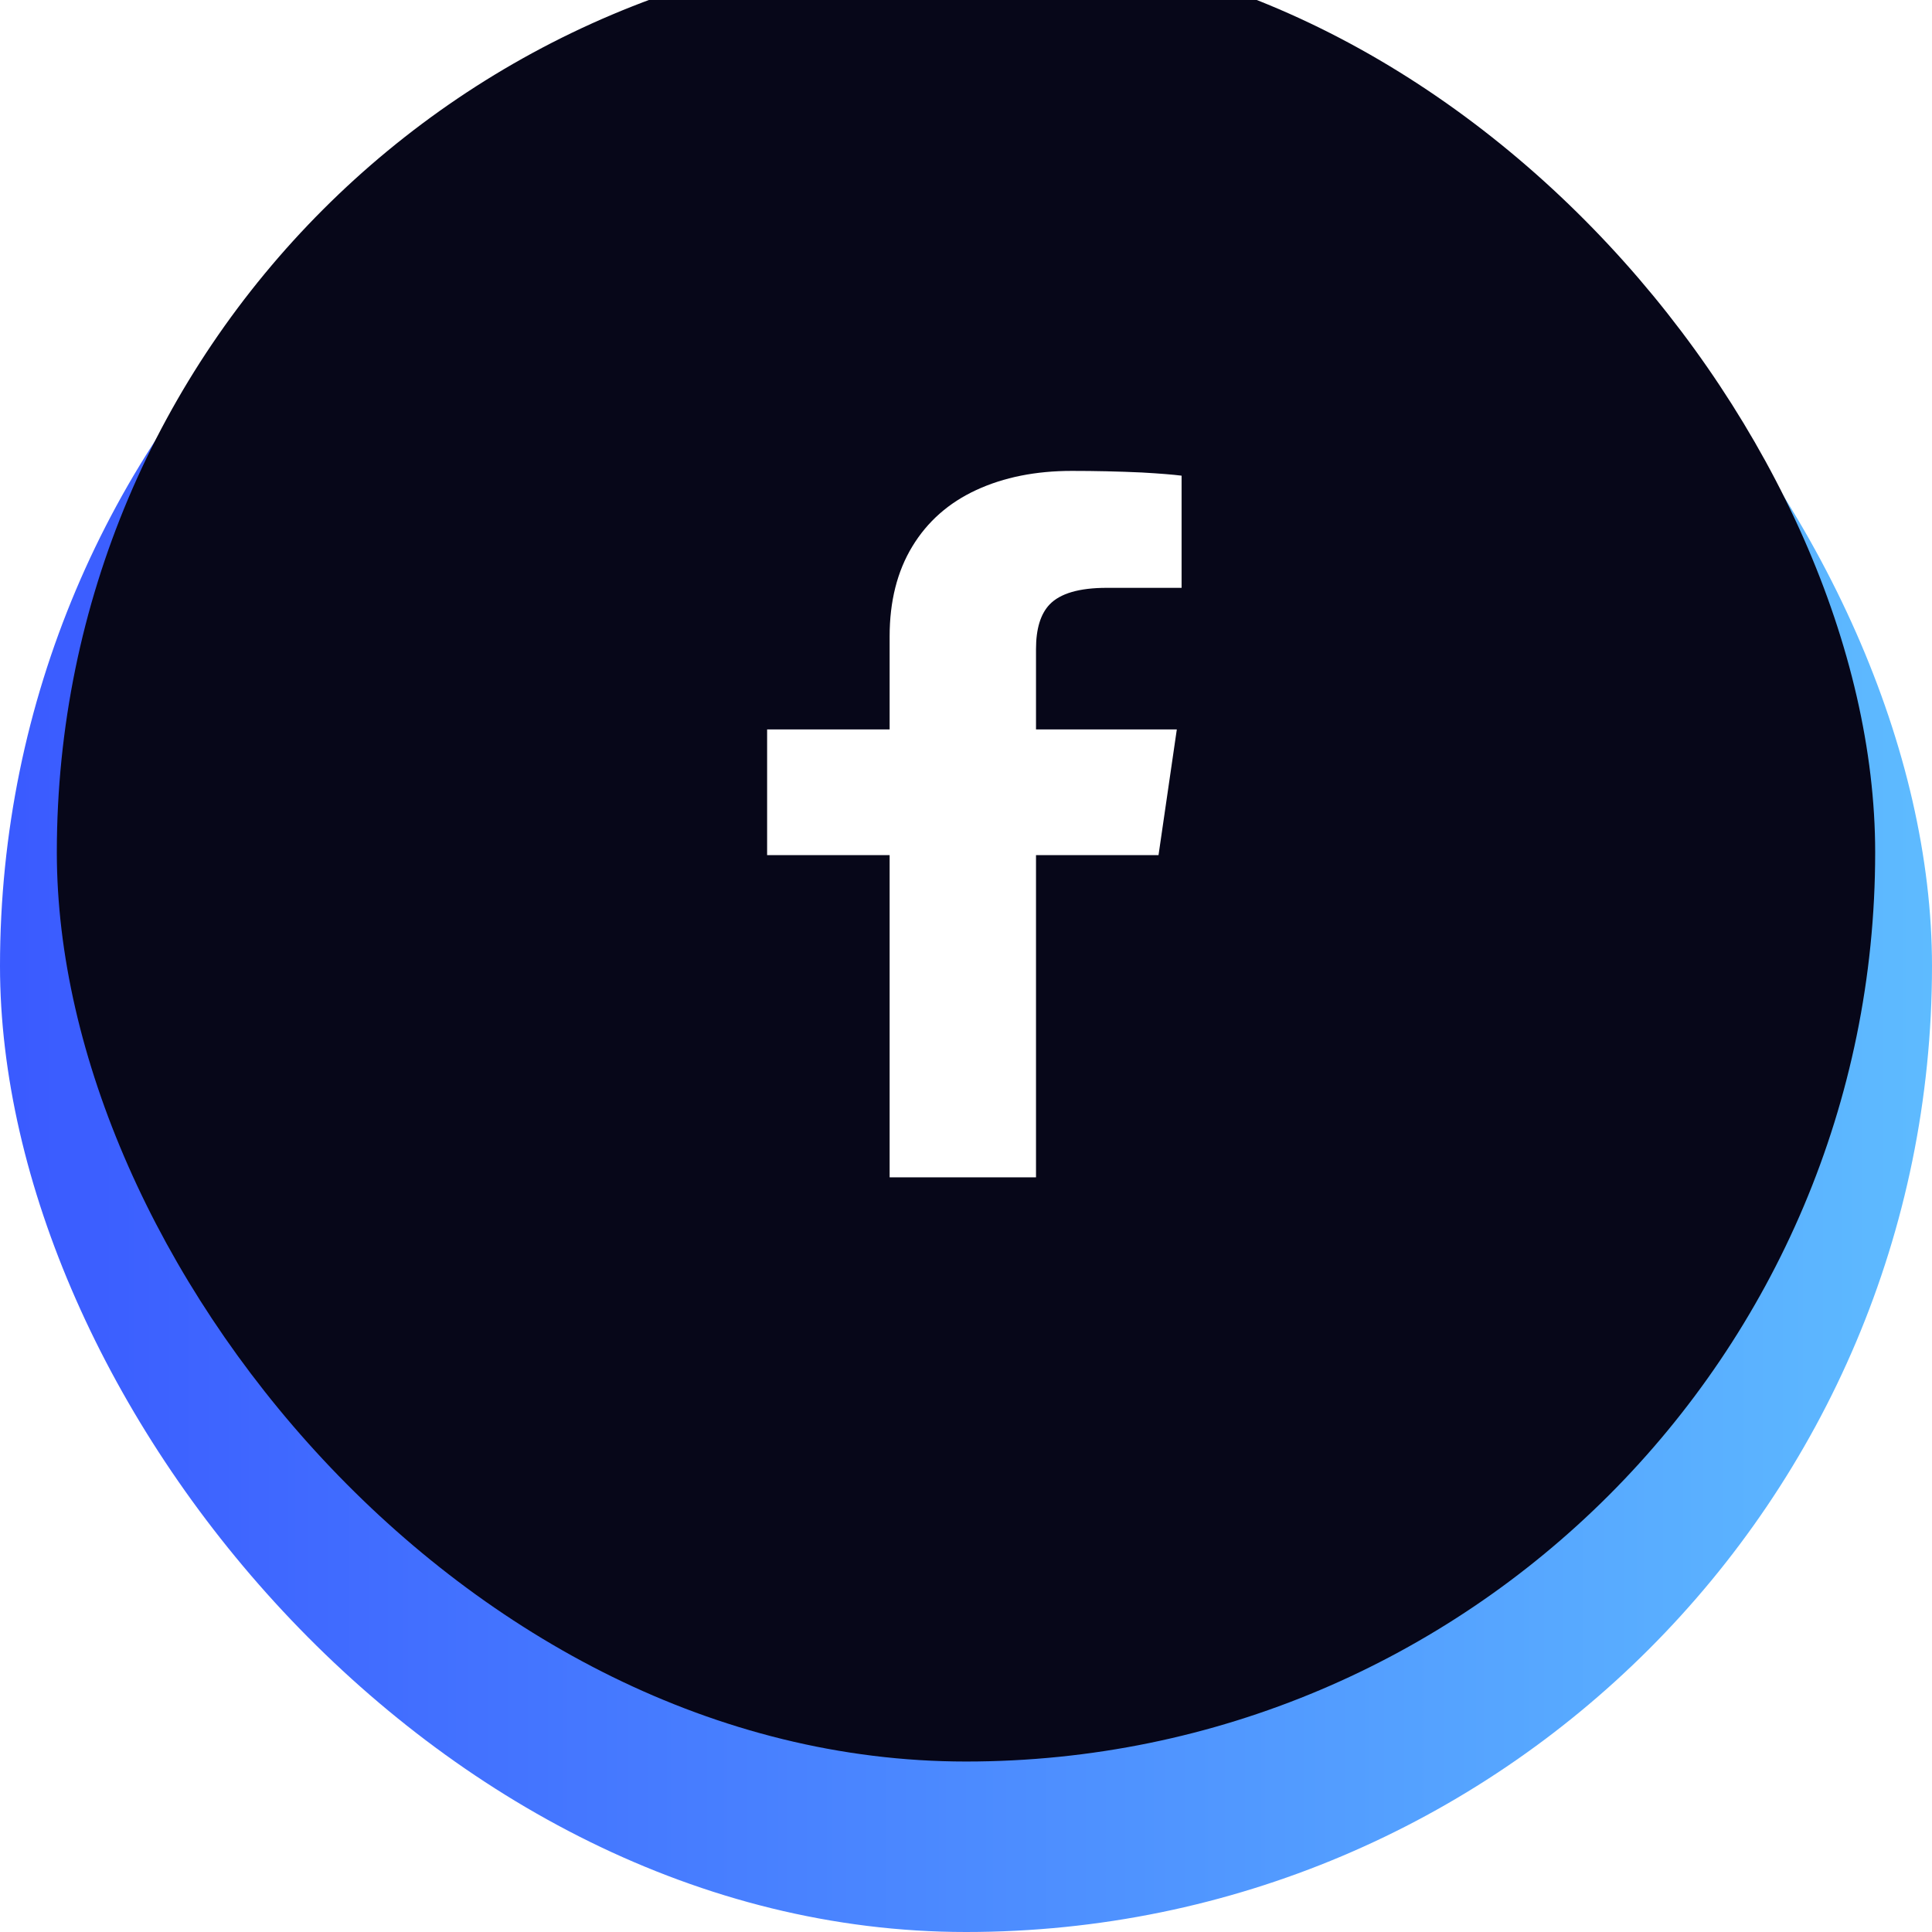 <svg width="34" height="34" viewBox="0 0 34 34" fill="none" xmlns="http://www.w3.org/2000/svg">
<rect x="-0" width="34" height="34" rx="17" fill="url(#paint0_linear_470_33149)"/>
<g filter="url(#filter0_i_470_33149)">
<rect x="1" y="1" width="32" height="32" rx="16" fill="#070719"/>
<path d="M18.232 22.719V17.049H20.388L20.71 14.837H18.232V13.423C18.232 13.068 18.311 12.807 18.47 12.639C18.657 12.443 18.992 12.345 19.478 12.345H20.794V10.371C20.645 10.352 20.411 10.333 20.094 10.315C19.683 10.296 19.273 10.287 18.862 10.287C18.227 10.287 17.667 10.399 17.182 10.623C16.697 10.847 16.321 11.178 16.055 11.617C15.789 12.055 15.656 12.583 15.656 13.199V14.837H13.5V17.049H15.656V22.719H18.232Z" fill="white"/>
</g>
<defs>
<filter id="filter0_i_470_33149" x="1" y="-1" width="32" height="34" filterUnits="userSpaceOnUse" color-interpolation-filters="sRGB">
<feFlood flood-opacity="0" result="BackgroundImageFix"/>
<feBlend mode="normal" in="SourceGraphic" in2="BackgroundImageFix" result="shape"/>
<feColorMatrix in="SourceAlpha" type="matrix" values="0 0 0 0 0 0 0 0 0 0 0 0 0 0 0 0 0 0 127 0" result="hardAlpha"/>
<feOffset dy="-2"/>
<feGaussianBlur stdDeviation="6"/>
<feComposite in2="hardAlpha" operator="arithmetic" k2="-1" k3="1"/>
<feColorMatrix type="matrix" values="0 0 0 0 0.239 0 0 0 0 0.588 0 0 0 0 1 0 0 0 0.4 0"/>
<feBlend mode="normal" in2="shape" result="effect1_innerShadow_470_33149"/>
</filter>
<linearGradient id="paint0_linear_470_33149" x1="-0" y1="17" x2="34" y2="17" gradientUnits="userSpaceOnUse">
<stop stop-color="#3A5AFF"/>
<stop offset="1" stop-color="#5EBBFF"/>
</linearGradient>
</defs>
</svg>
